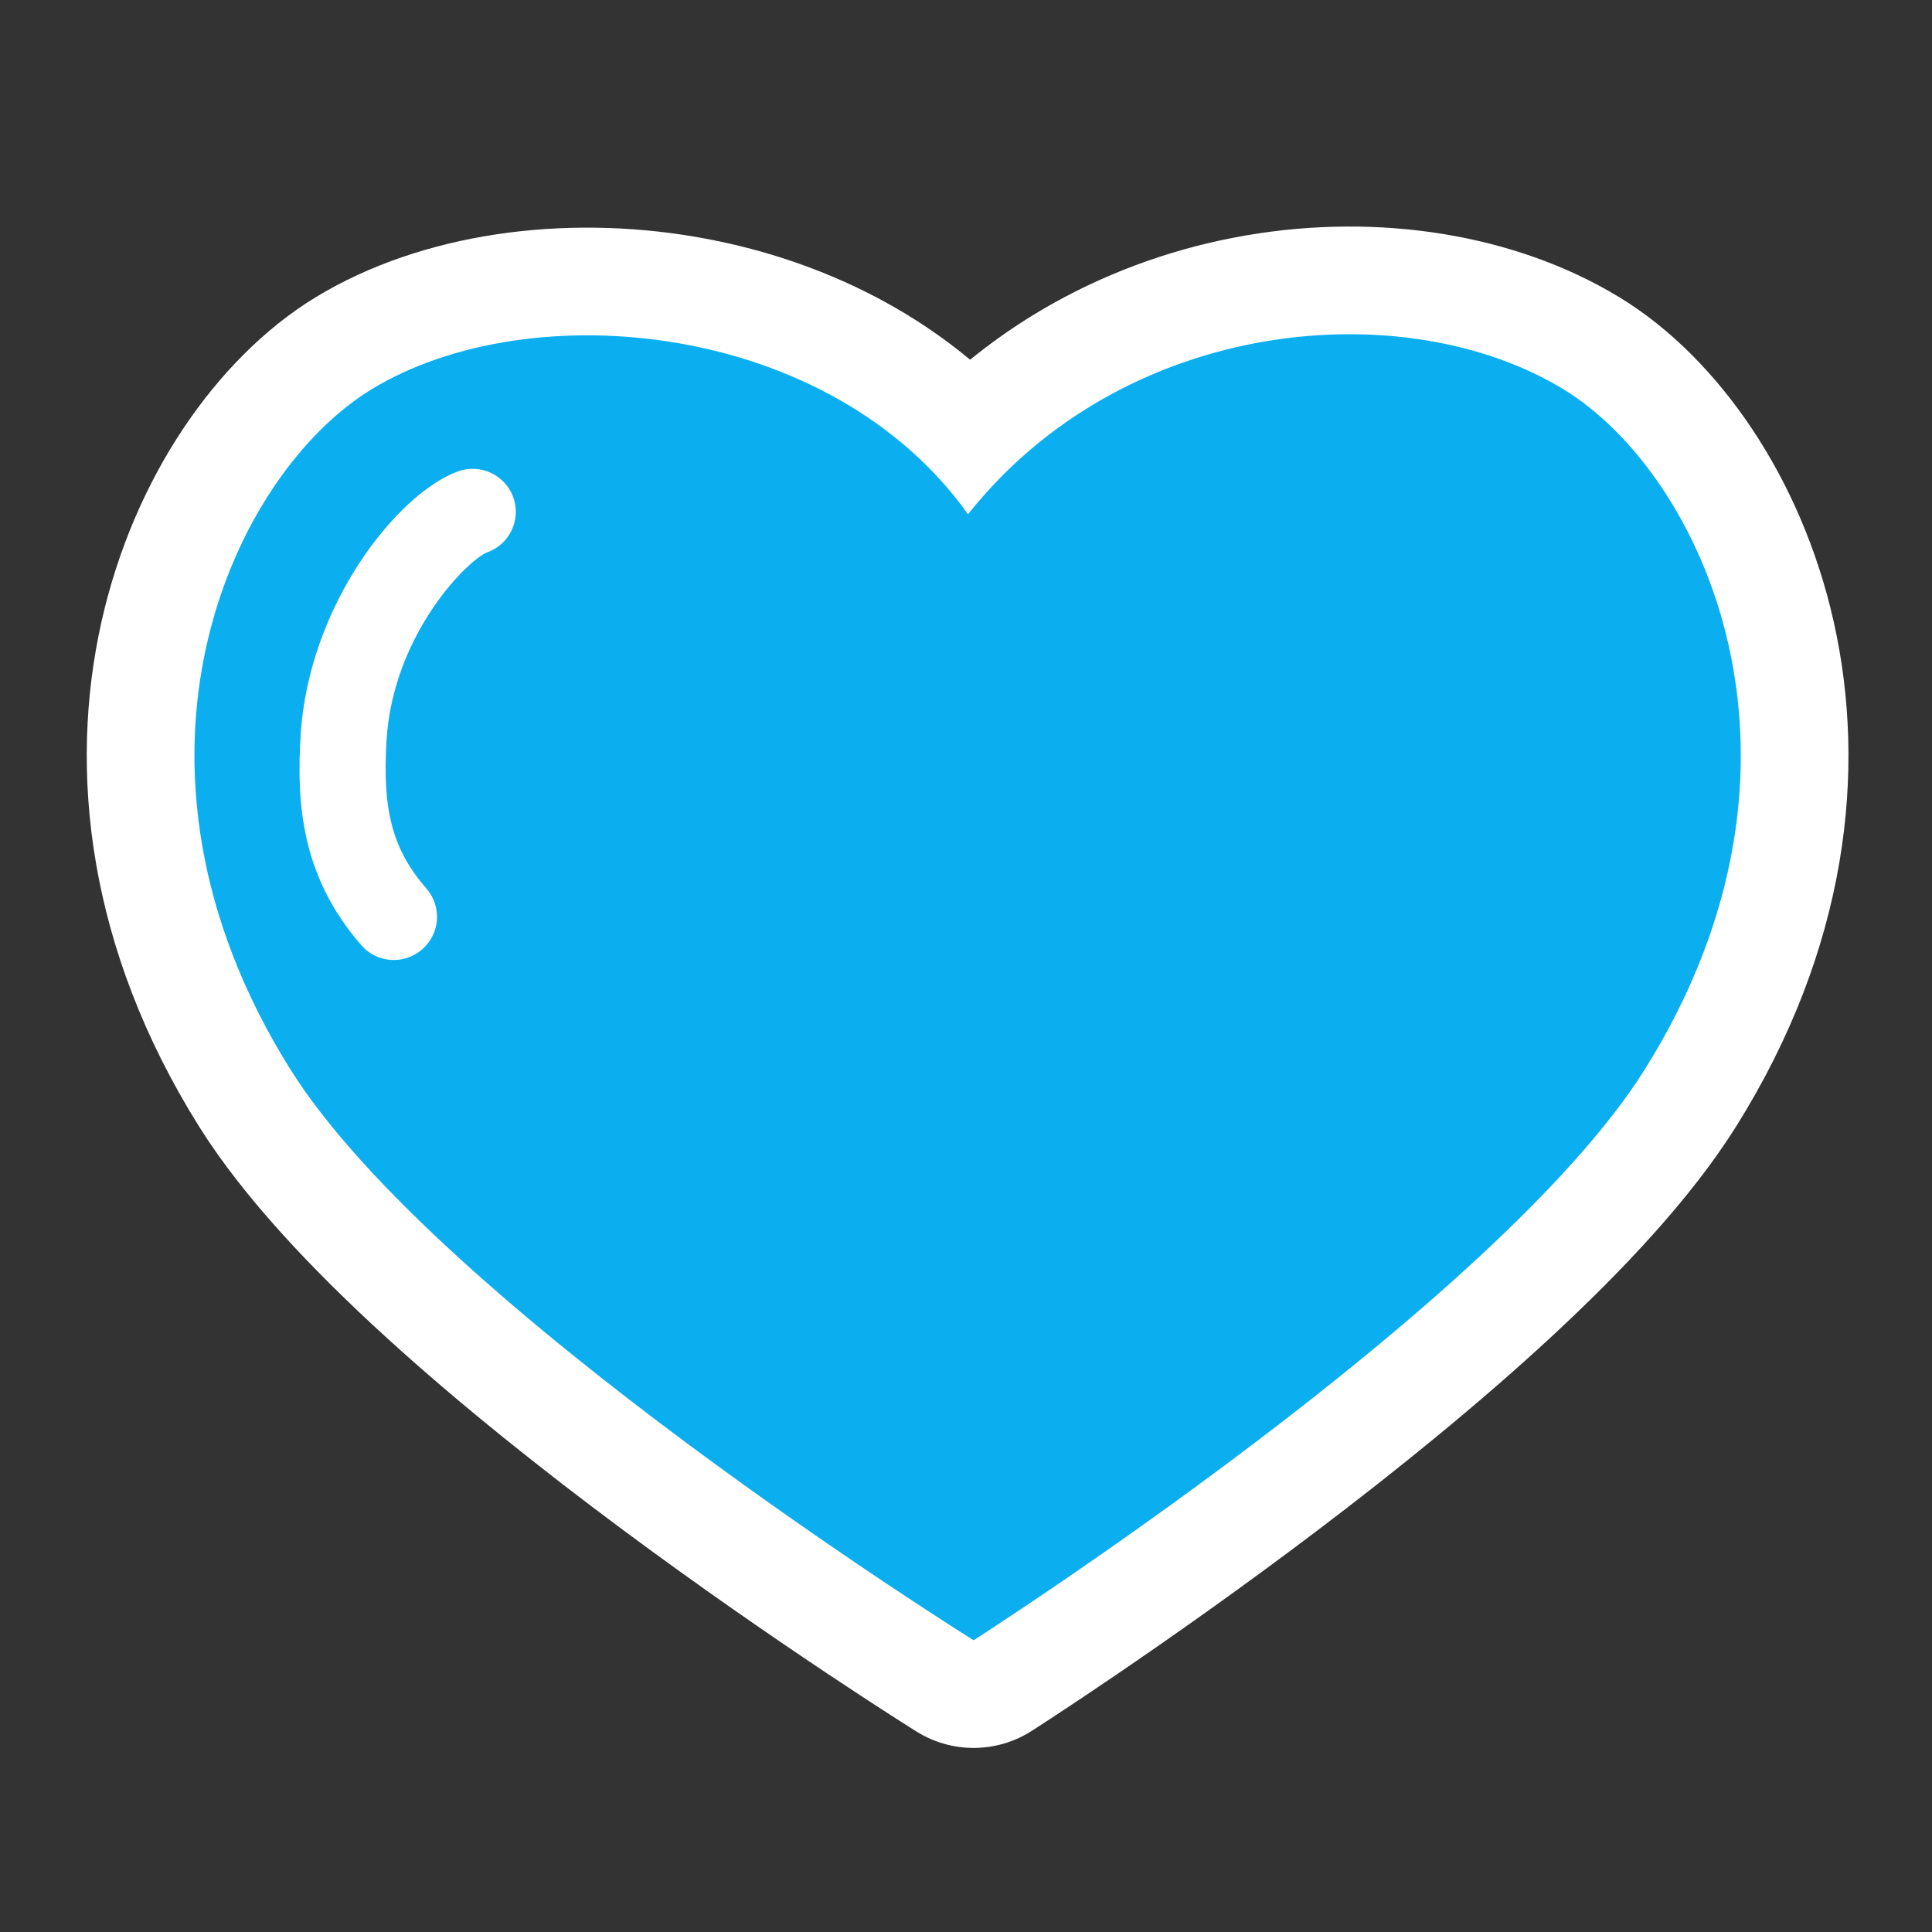 <?xml version="1.0" encoding="utf-8"?>
<!-- Generator: Adobe Illustrator 12.0.0, SVG Export Plug-In . SVG Version: 6.00 Build 51448)  -->
<!DOCTYPE svg PUBLIC "-//W3C//DTD SVG 1.1 Tiny//EN" "http://www.w3.org/Graphics/SVG/1.1/DTD/svg11-tiny.dtd">
<svg  version="1.1" baseProfile="tiny" id="Layer_1" xmlns="http://www.w3.org/2000/svg" xmlns:xlink="http://www.w3.org/1999/xlink" width="15.25" height="15.25"
	 viewBox="0 0 15.25 15.25" xml:space="preserve">
<rect x="0" y="0" width="15.25" height="15.25" fill="#333333" stroke="none"/>
<rect fill="none" width="15.25" height="15.25"/>
<path fill="#FFFFFF" stroke="#FFFFFF" stroke-width="1.7" stroke-linejoin="round" d="M12.985,8.438
	c-1.174,1.876-5.3,4.509-5.3,4.509c-0.019-0.012-4.22-2.633-5.395-4.509c-1.52-2.432-0.453-4.696,0.641-5.364
	c1.256-0.766,3.623-0.539,4.71,0.985c1.237-1.558,3.446-1.751,4.702-0.985C13.438,3.742,14.506,6.007,12.985,8.438z"/>
<path fill="#0BAFEF" d="M12.985,8.438c-1.174,1.876-5.3,4.509-5.3,4.509c-0.019-0.012-4.22-2.633-5.395-4.509
	c-1.52-2.432-0.453-4.696,0.641-5.364c1.256-0.766,3.623-0.539,4.71,0.985c1.237-1.558,3.446-1.751,4.702-0.985
	C13.438,3.742,14.506,6.007,12.985,8.438z M3.614,3.721C3.139,3.895,2.437,4.771,2.373,5.802c-0.032,0.537,0.002,1.11,0.479,1.659
	C2.976,7.603,3.19,7.617,3.332,7.494c0.142-0.123,0.158-0.336,0.035-0.479C3.1,6.708,3.017,6.403,3.051,5.844
	C3.103,5,3.699,4.413,3.848,4.359c0.175-0.063,0.267-0.258,0.203-0.435C3.986,3.748,3.792,3.657,3.614,3.721z"/>
</svg>
